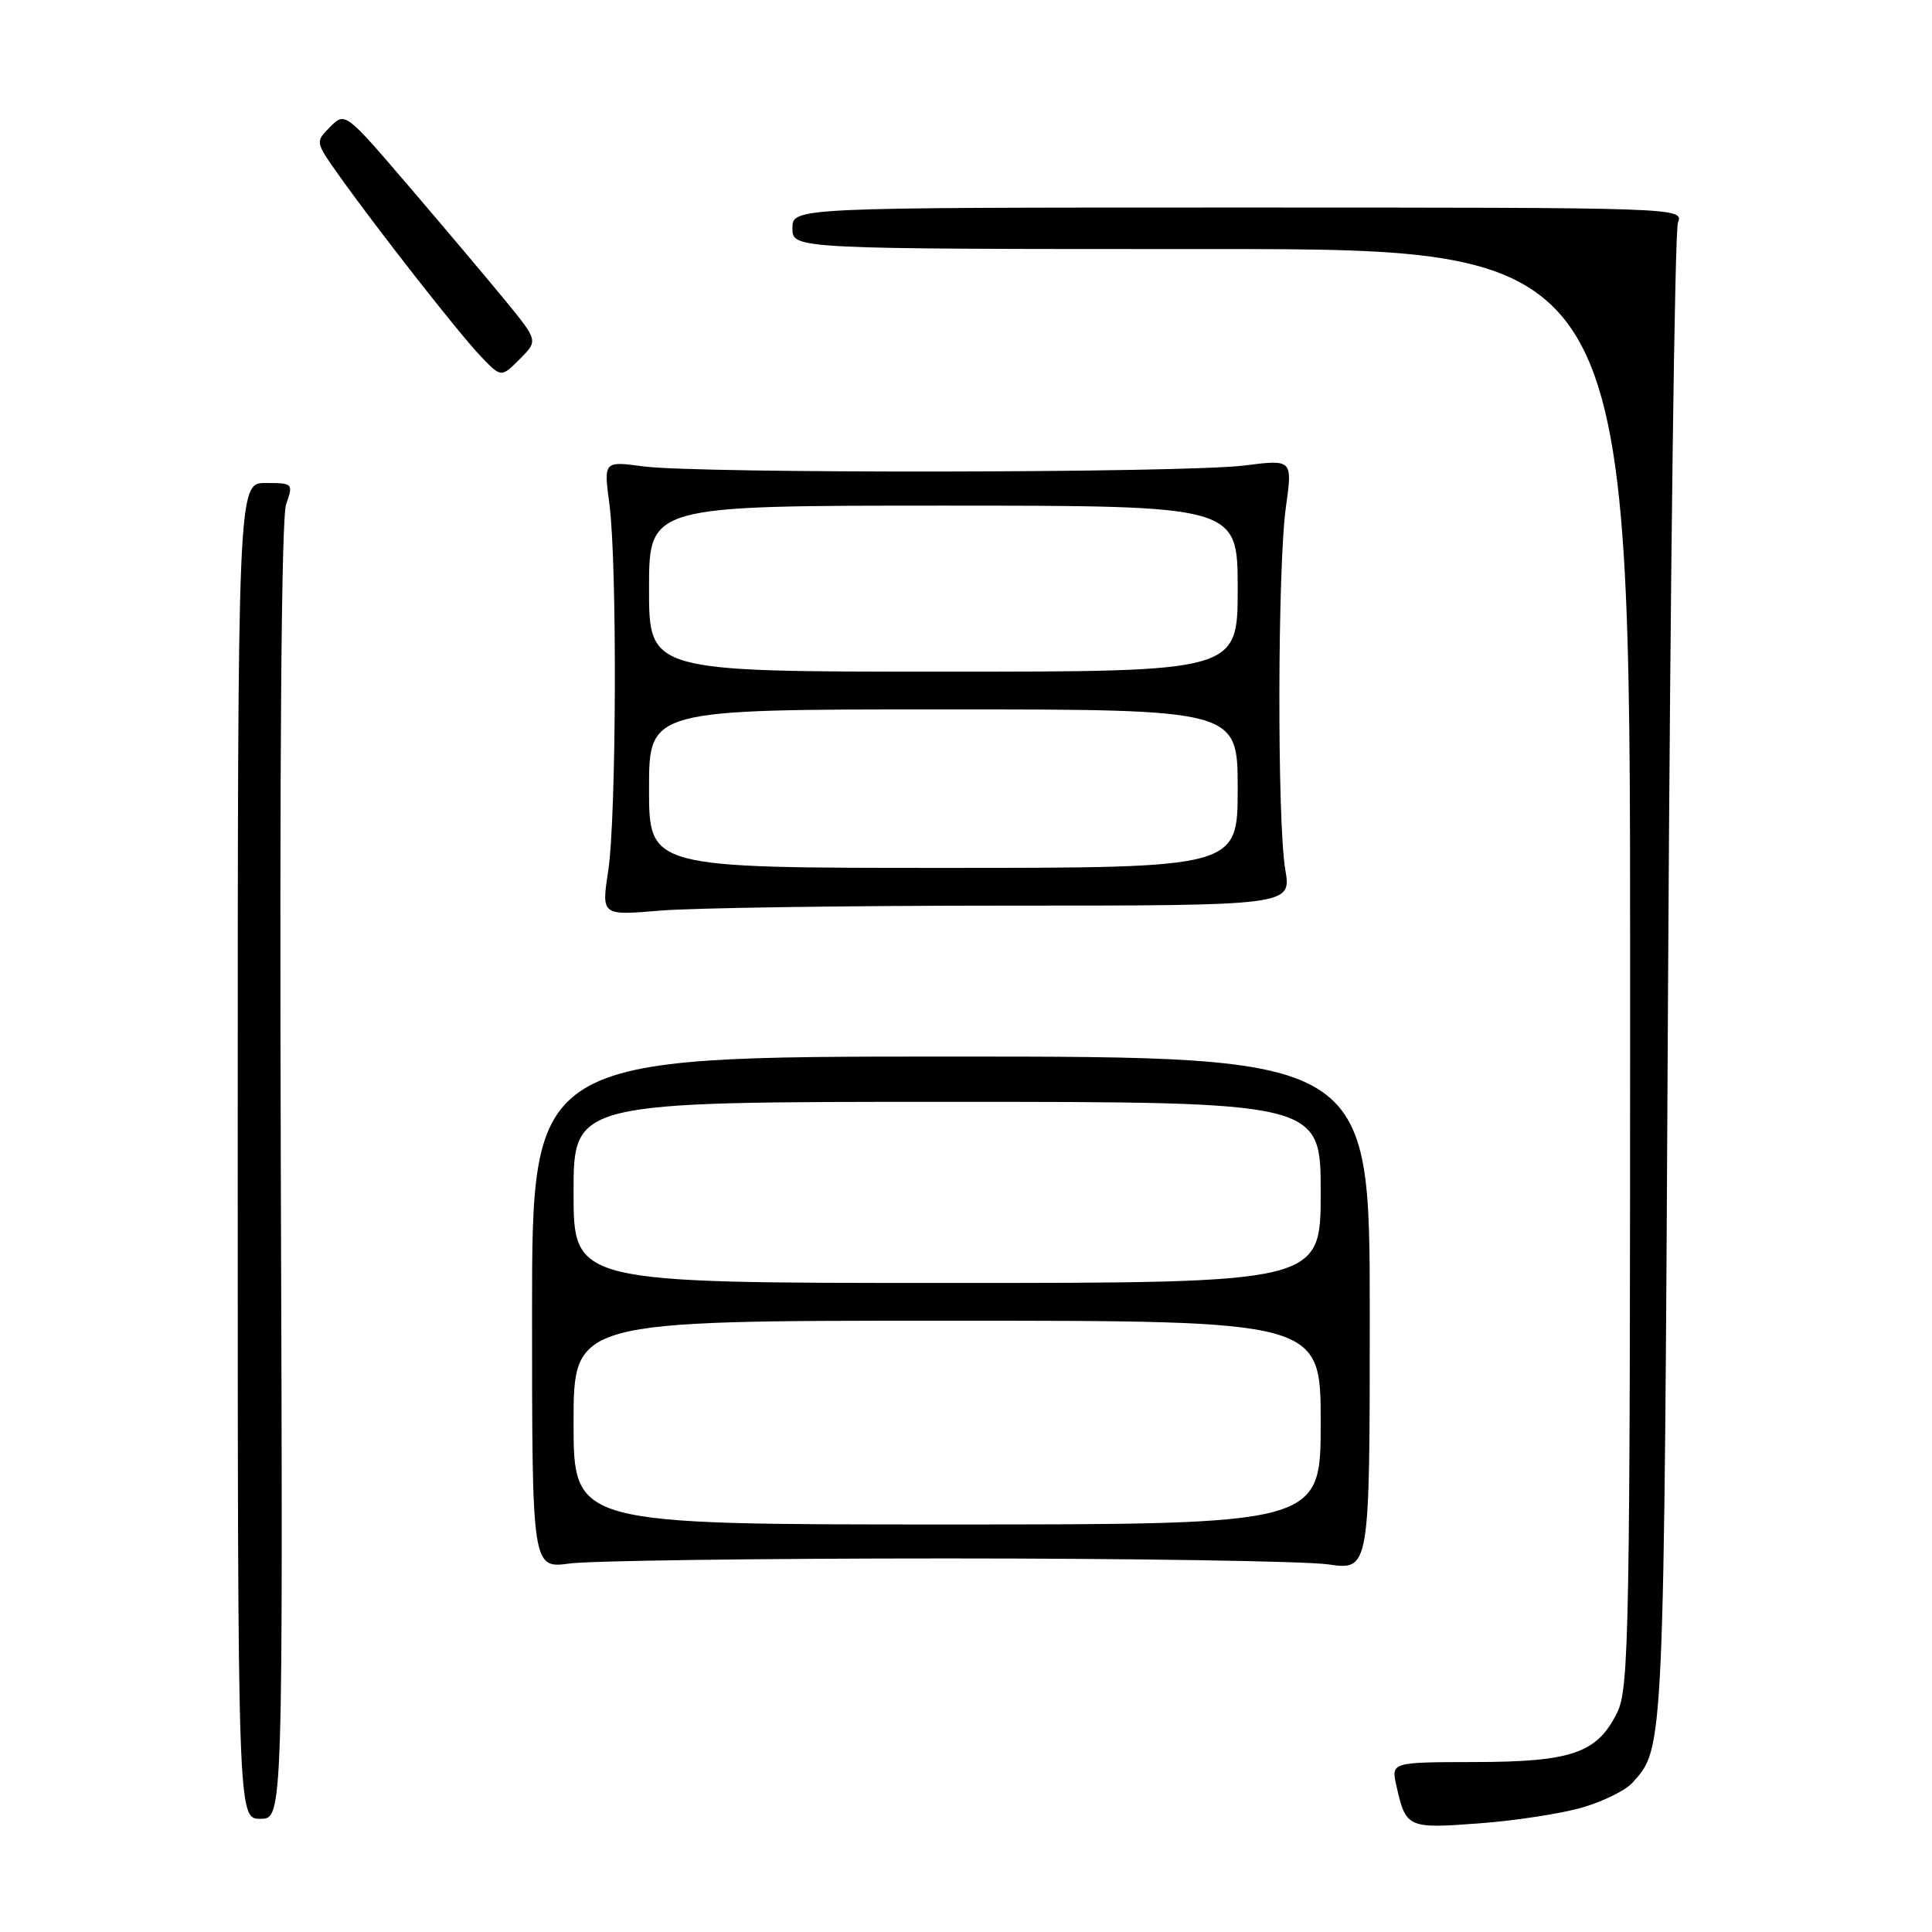 <?xml version="1.0" encoding="UTF-8" standalone="no"?>
<!DOCTYPE svg PUBLIC "-//W3C//DTD SVG 1.1//EN" "http://www.w3.org/Graphics/SVG/1.1/DTD/svg11.dtd" >
<svg xmlns="http://www.w3.org/2000/svg" xmlns:xlink="http://www.w3.org/1999/xlink" version="1.1" viewBox="0 0 256 256">
 <g >
 <path fill="currentColor"
d=" M 209.75 239.48 C 212.46 238.68 215.39 237.23 216.27 236.26 C 220.54 231.54 220.48 232.94 221.03 130.00 C 221.33 75.82 221.91 30.60 222.34 29.50 C 223.10 27.51 222.69 27.50 164.05 27.50 C 105.00 27.50 105.00 27.50 105.00 30.25 C 105.00 33.00 105.00 33.00 160.50 33.00 C 216.00 33.00 216.00 33.00 216.00 128.25 C 216.00 216.93 215.88 223.74 214.25 227.00 C 211.60 232.30 208.24 233.46 195.41 233.48 C 184.33 233.50 184.33 233.50 185.03 236.63 C 186.29 242.23 186.51 242.32 196.06 241.60 C 200.89 241.24 207.05 240.28 209.75 239.48 Z  M 37.21 155.33 C 37.03 100.87 37.28 68.62 37.91 66.83 C 38.88 64.06 38.82 64.00 35.20 64.00 C 31.50 64.00 31.50 64.00 31.50 152.50 C 31.50 241.00 31.50 241.00 34.50 241.00 C 37.50 241.00 37.50 241.00 37.21 155.33 Z  M 125.50 206.50 C 150.25 206.50 172.97 206.86 176.00 207.29 C 181.50 208.08 181.50 208.08 181.50 174.04 C 181.50 140.00 181.50 140.00 126.00 140.00 C 70.50 140.00 70.50 140.00 70.50 173.92 C 70.50 207.85 70.50 207.85 75.50 207.17 C 78.25 206.80 100.75 206.50 125.50 206.50 Z  M 133.21 120.00 C 171.12 120.00 171.12 120.00 170.31 115.25 C 169.22 108.88 169.28 75.09 170.39 67.18 C 171.27 60.87 171.27 60.87 164.89 61.68 C 157.07 62.68 92.54 62.77 85.25 61.80 C 79.99 61.09 79.99 61.09 80.75 66.80 C 81.79 74.72 81.68 108.24 80.59 115.41 C 79.69 121.32 79.69 121.32 87.49 120.66 C 91.79 120.30 112.36 120.00 133.21 120.00 Z  M 66.95 39.82 C 64.55 36.90 58.79 30.07 54.16 24.66 C 45.75 14.84 45.73 14.83 43.75 16.81 C 41.77 18.79 41.77 18.80 44.85 23.15 C 49.90 30.26 60.84 44.23 63.73 47.24 C 66.41 50.04 66.41 50.04 68.86 47.59 C 71.31 45.15 71.31 45.15 66.95 39.82 Z  M 76.00 188.50 C 76.00 175.00 76.00 175.00 125.50 175.00 C 175.00 175.00 175.00 175.00 175.00 188.50 C 175.00 202.00 175.00 202.00 125.50 202.00 C 76.00 202.00 76.00 202.00 76.00 188.50 Z  M 76.00 158.00 C 76.00 146.00 76.00 146.00 125.50 146.00 C 175.00 146.00 175.00 146.00 175.00 158.00 C 175.00 170.00 175.00 170.00 125.50 170.00 C 76.00 170.00 76.00 170.00 76.00 158.00 Z  M 86.00 104.50 C 86.00 94.00 86.00 94.00 125.00 94.00 C 164.00 94.00 164.00 94.00 164.00 104.50 C 164.00 115.00 164.00 115.00 125.00 115.00 C 86.00 115.00 86.00 115.00 86.00 104.50 Z  M 86.00 78.00 C 86.00 67.00 86.00 67.00 125.00 67.00 C 164.00 67.00 164.00 67.00 164.00 78.00 C 164.00 89.00 164.00 89.00 125.00 89.00 C 86.00 89.00 86.00 89.00 86.00 78.00 Z "/>
</g>
</svg>